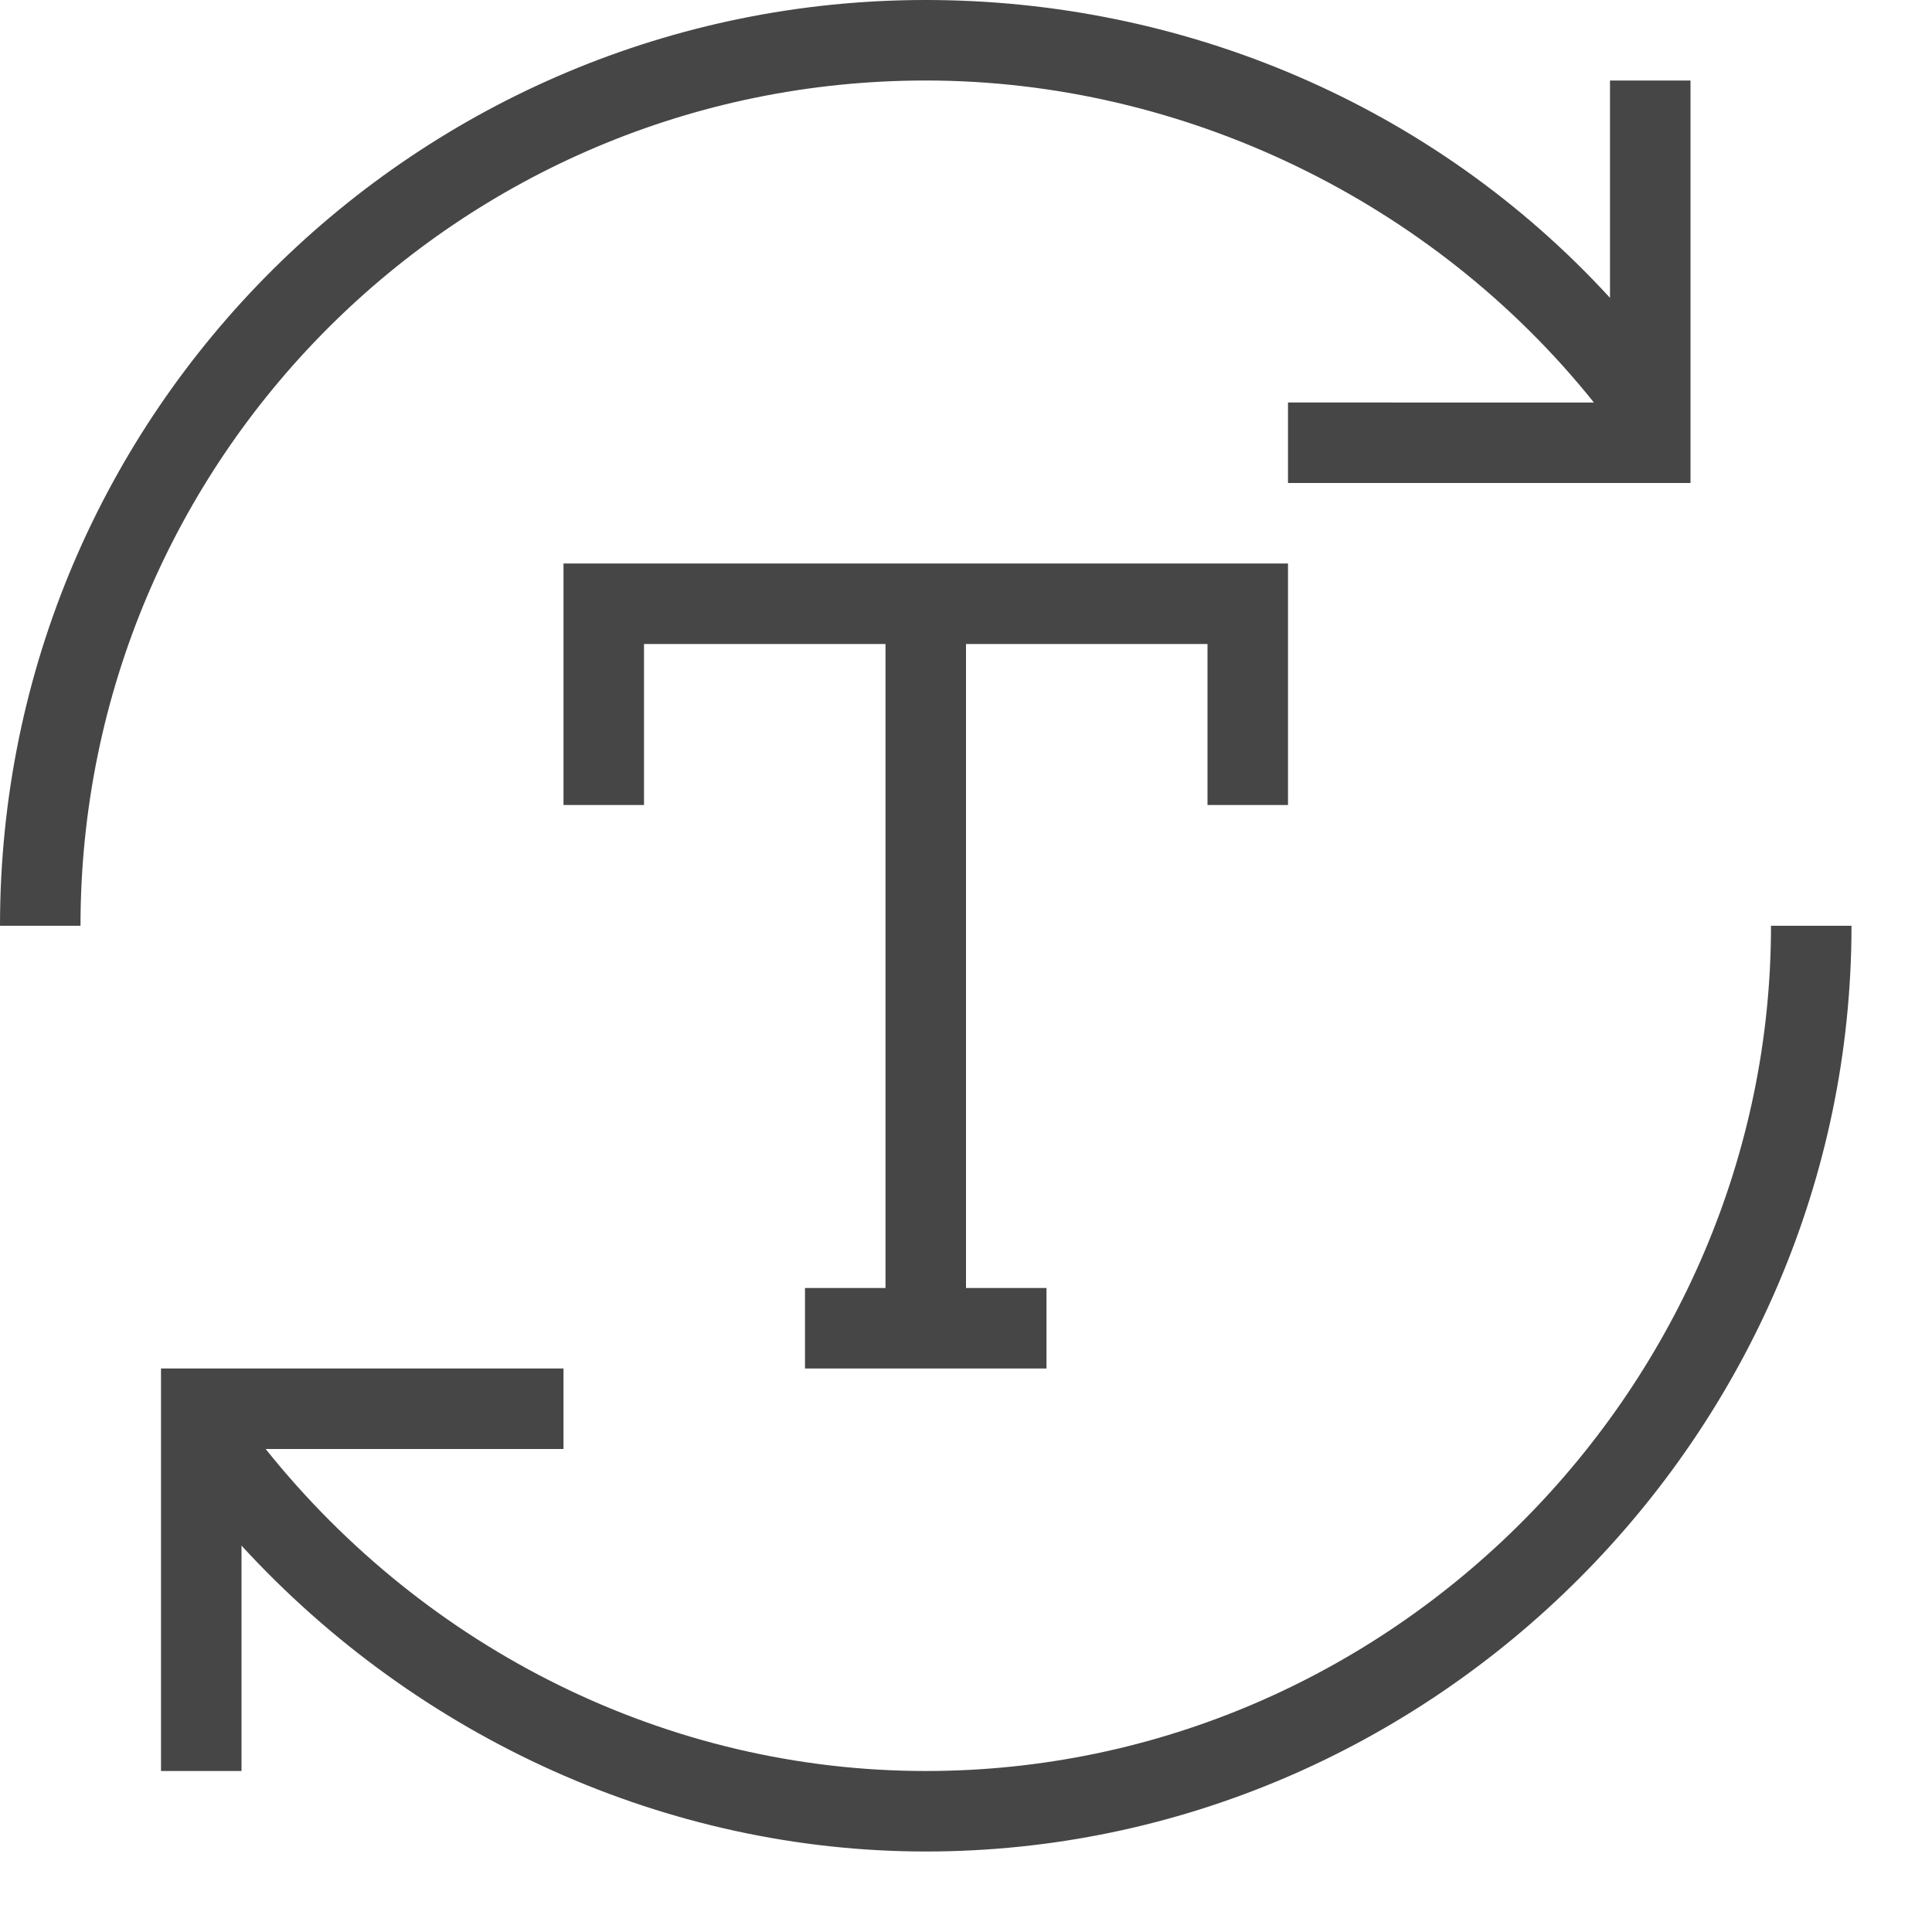 <svg version="1.1" id="Layer_1" xmlns="http://www.w3.org/2000/svg" xmlns:xlink="http://www.w3.org/1999/xlink" x="0px" y="0px"
	 viewBox="0 0 24 24" enable-background="new 0 0 24 24" xml:space="preserve">
	<path class="aw-theme-iconOutline" fill="#464646" d="M11.5,1c3.2,0,6.3,1.5,8.3,4H16v1h5V1h-1v2.7C17.8,1.3,14.7,0,11.5,0C5.2,0,0,5.1,0,11.5h1
		C1,5.7,5.7,1,11.5,1z"/>
	<path class="aw-theme-iconOutline" fill="#464646" d="M22,11.5C22,17.2,17.3,22,11.5,22c-3.2,0-6.2-1.5-8.2-4H7v-1H2v5h1v-2.8c2.2,2.4,5.3,3.8,8.5,3.8
		C17.8,23,23,17.8,23,11.5H22z"/>
<polygon class="aw-theme-iconOutline" fill="#464646" points="7,7 7,10 8,10 8,8 11,8 11,16 10,16 10,17 13,17 13,16 12,16 12,8 15,8 15,10 16,10 16,7 "/>
</svg>
